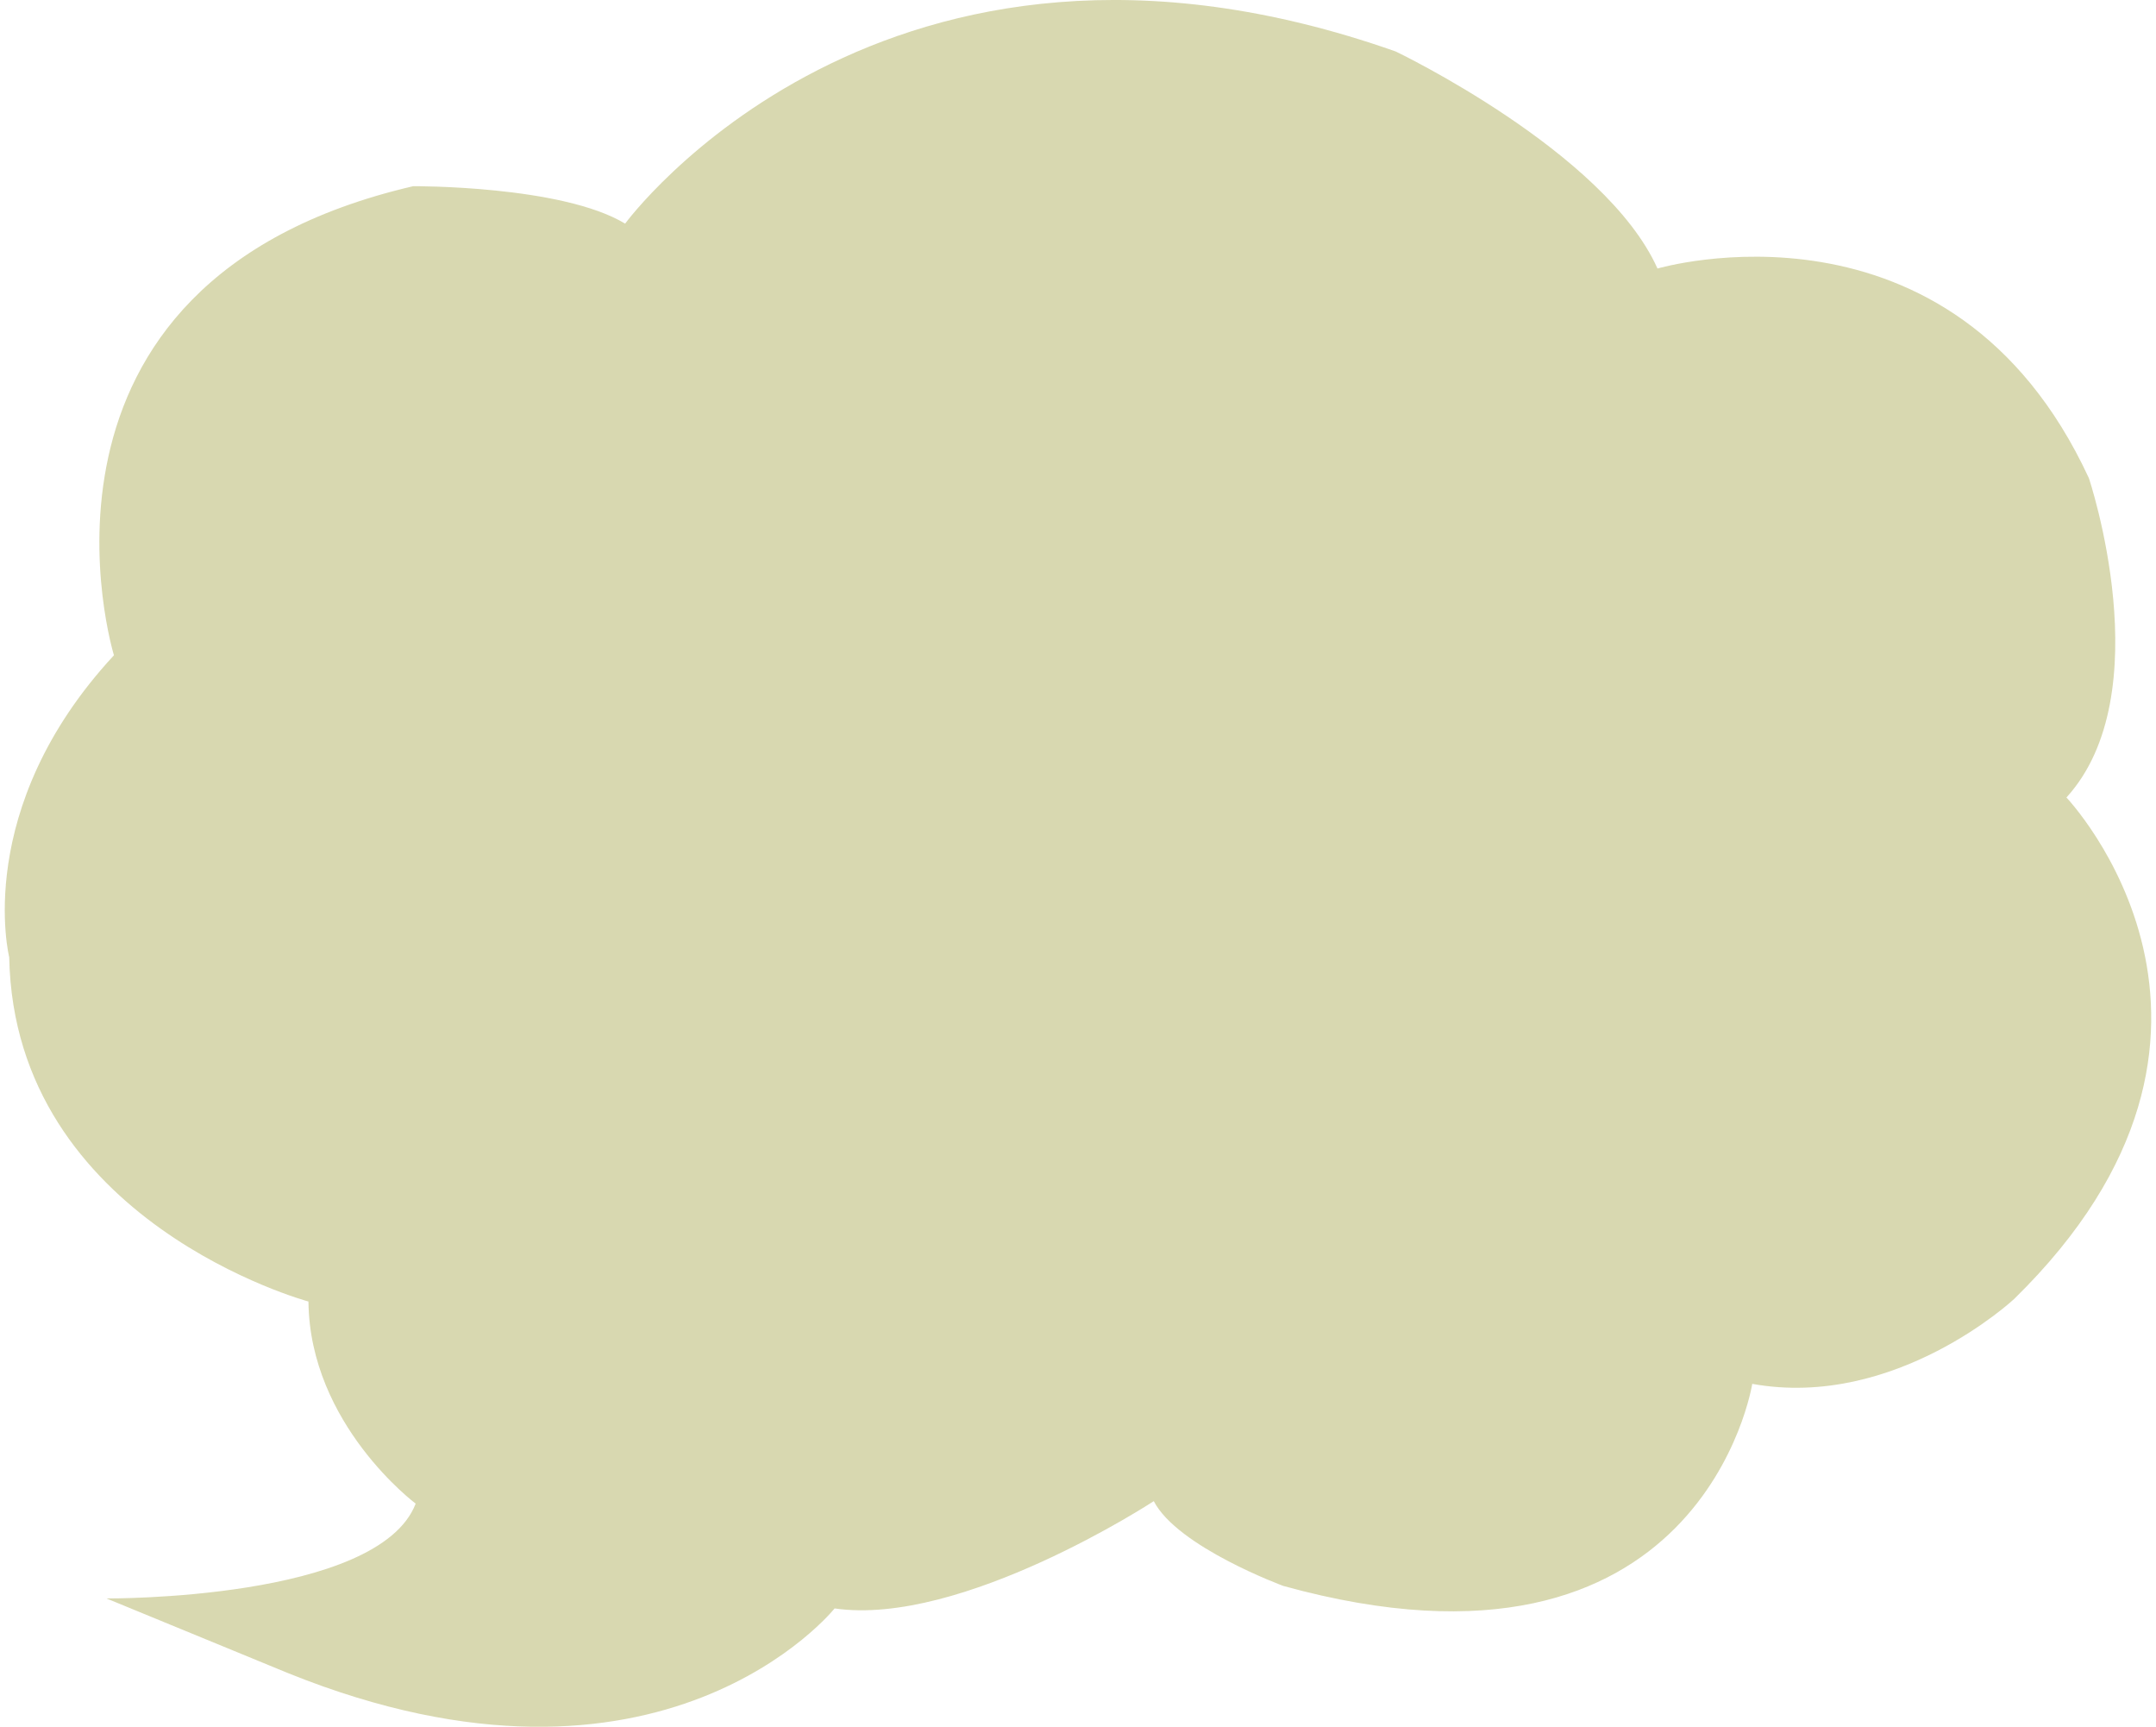 <svg xmlns="http://www.w3.org/2000/svg" width="903" height="723" viewBox="0 0 903 723">
<defs>
    <style>
      .cls-1 {
        fill: #d8d8b0;
        fill-rule: evenodd;
      }
    </style>
  </defs>
  <path class="cls-1" d="M47.725,274.377S-0.317,118.264,173.053,77.964c0,0,62.142-.405,88.774,15.671,0,0,108.1-147.722,322.72-72.088,0,0,87.729,41.936,109.662,90.893,0,0,123.239-36.328,180.681,87.759,0,0,30.288,90.116-9.4,133.728,0,0,92.952,97.586-21.932,210,0,0-49.609,46.344-109.662,35.521,0,0-20.888,133.085-196.347,84.625,0,0-44.387-16.318-54.309-35.522,0,0-80.419,52.668-133.683,44.924,0,0-72.064,90.263-228.724,27.164L44.592,669.292s113.84,0.909,129.506-39.7c0,0-44.387-33.1-44.91-84.625,0,0-123.239-33.213-125.328-144.175C3.86,400.792-11.806,338.593,47.725,274.377Z"/>
</svg>
